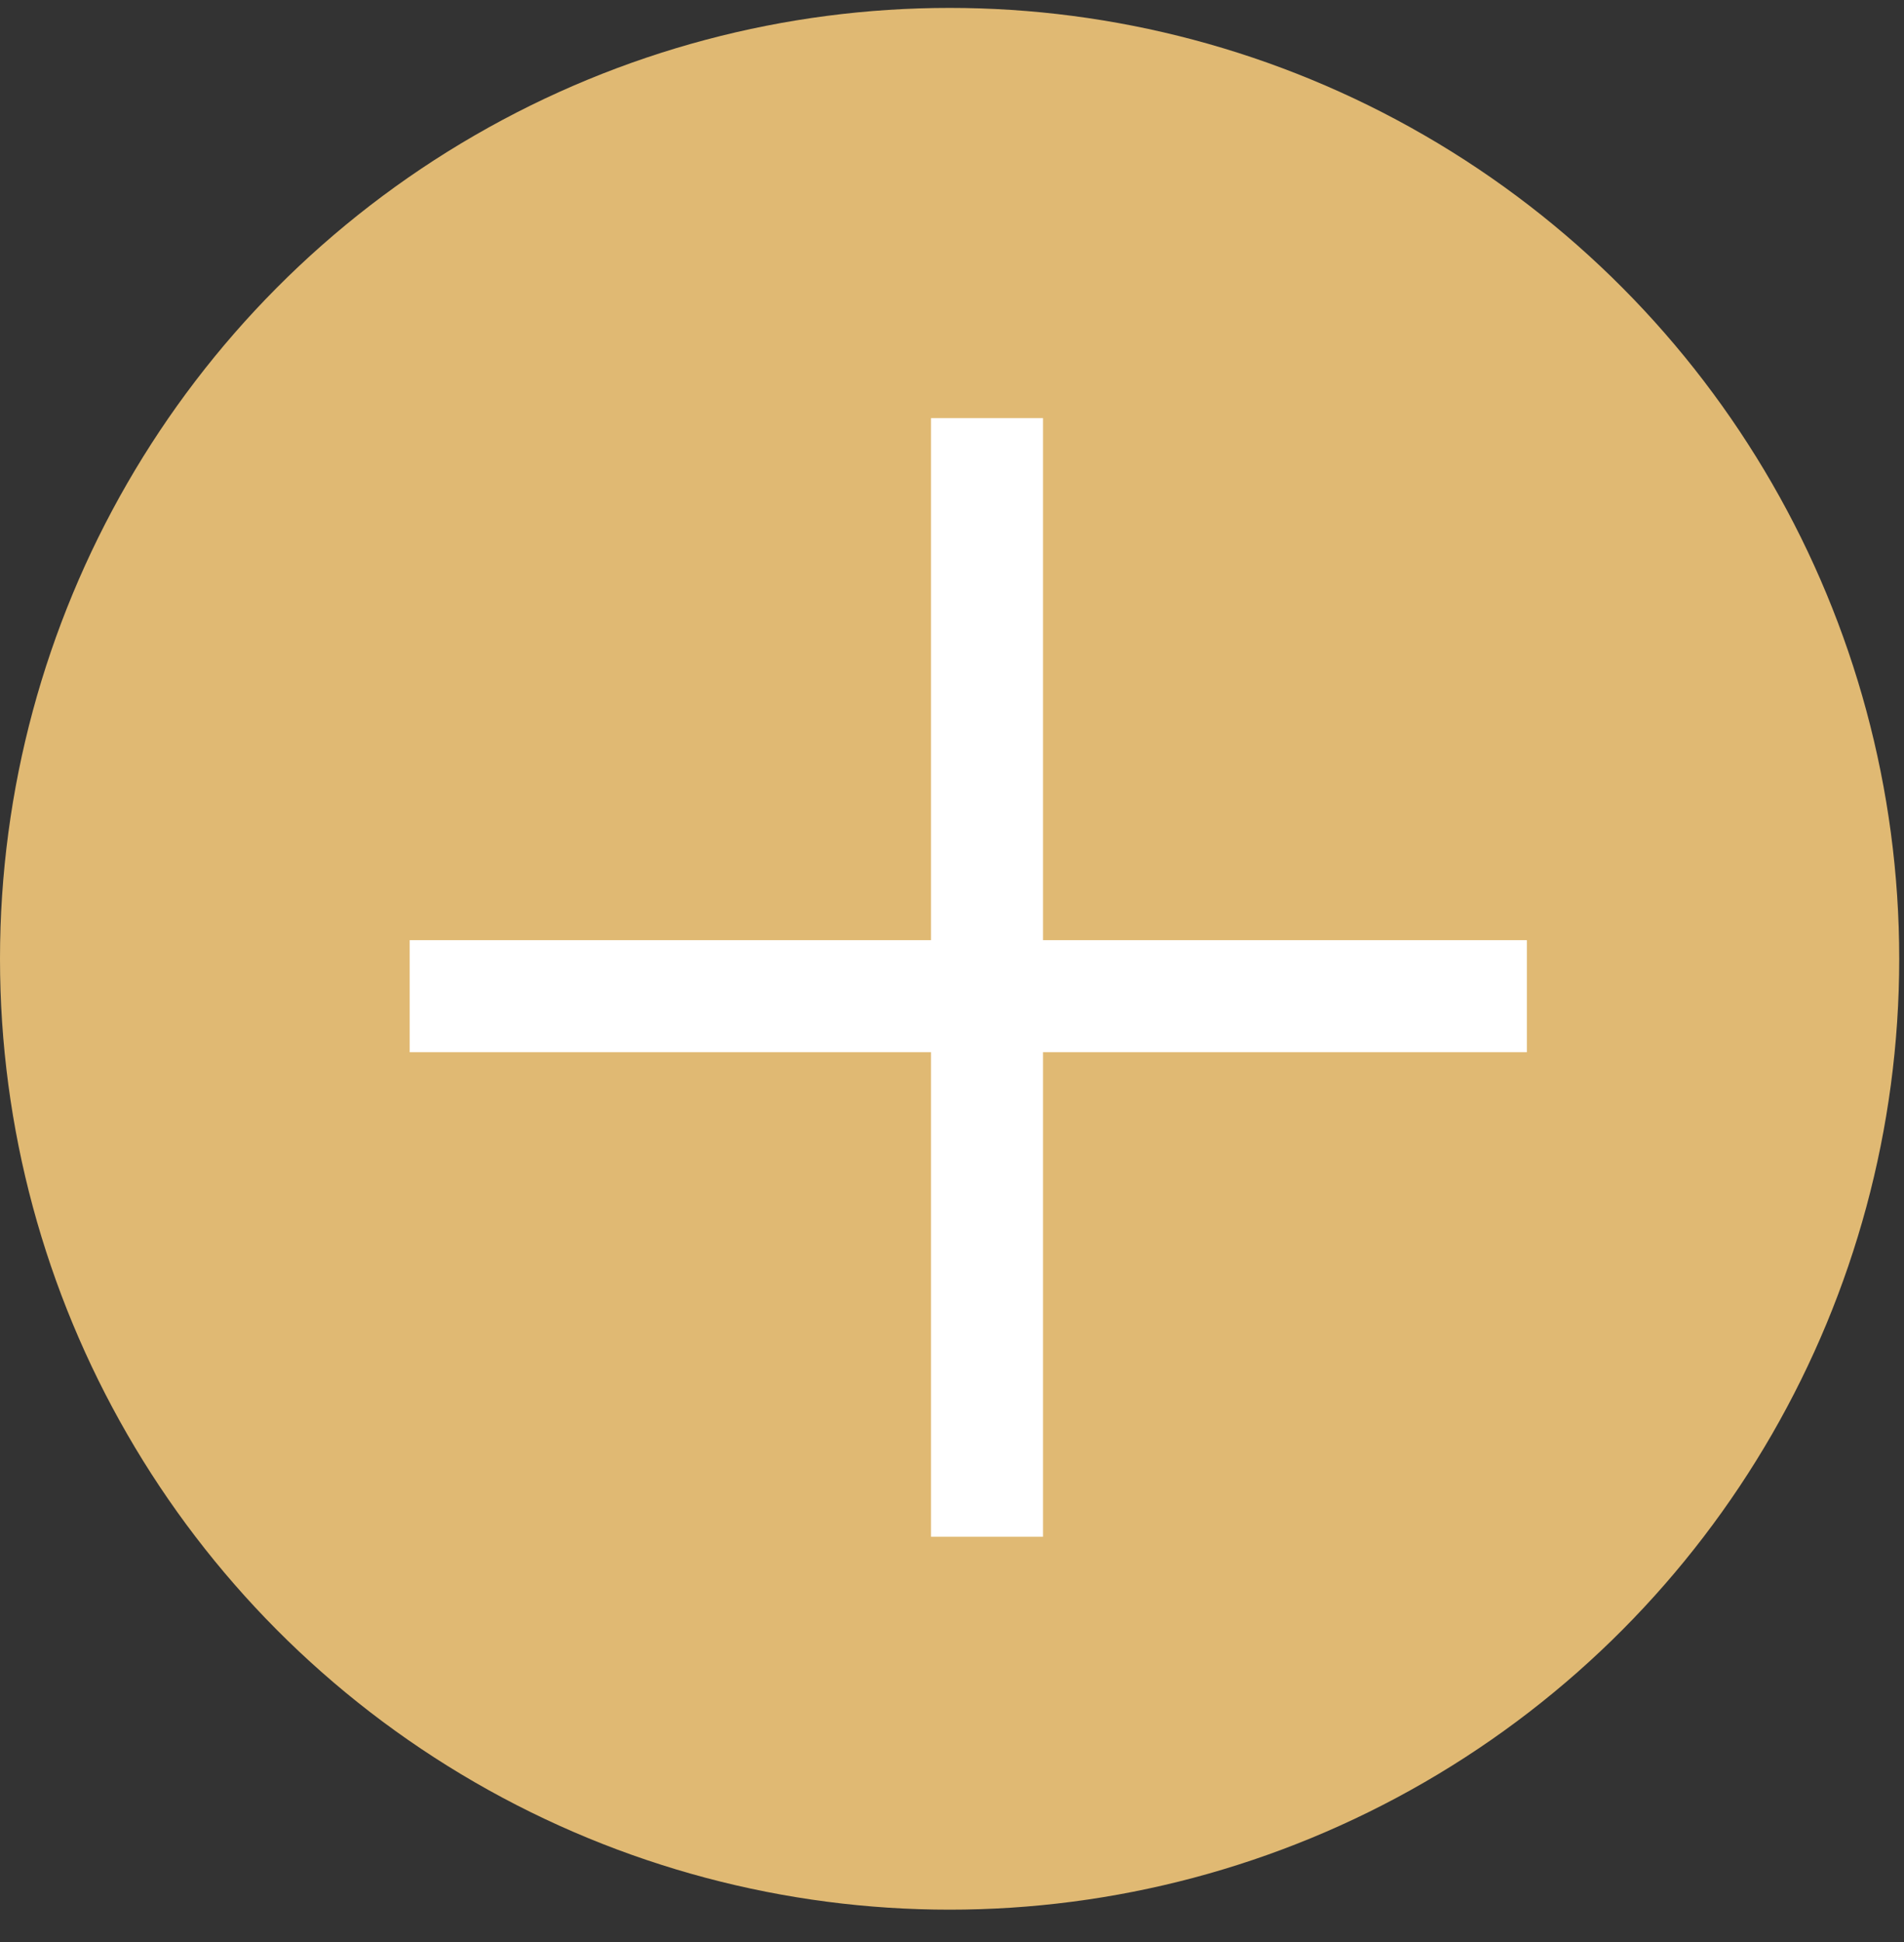 <svg width="51" height="52" viewBox="0 0 51 52" fill="none" xmlns="http://www.w3.org/2000/svg">
<rect x="0" y="0" width="51" height="52" fill="#333333" stroke="none"/>
<ellipse cx="25.436" cy="25.673" rx="25.436" ry="25.461" fill="#E0B973"/>
<line x1="26.438" y1="11.195" x2="26.438" y2="41.149" stroke="white" stroke-width="3"/>
<line x1="40.898" y1="26.674" x2="10.973" y2="26.674" stroke="white" stroke-width="3"/>
</svg>
